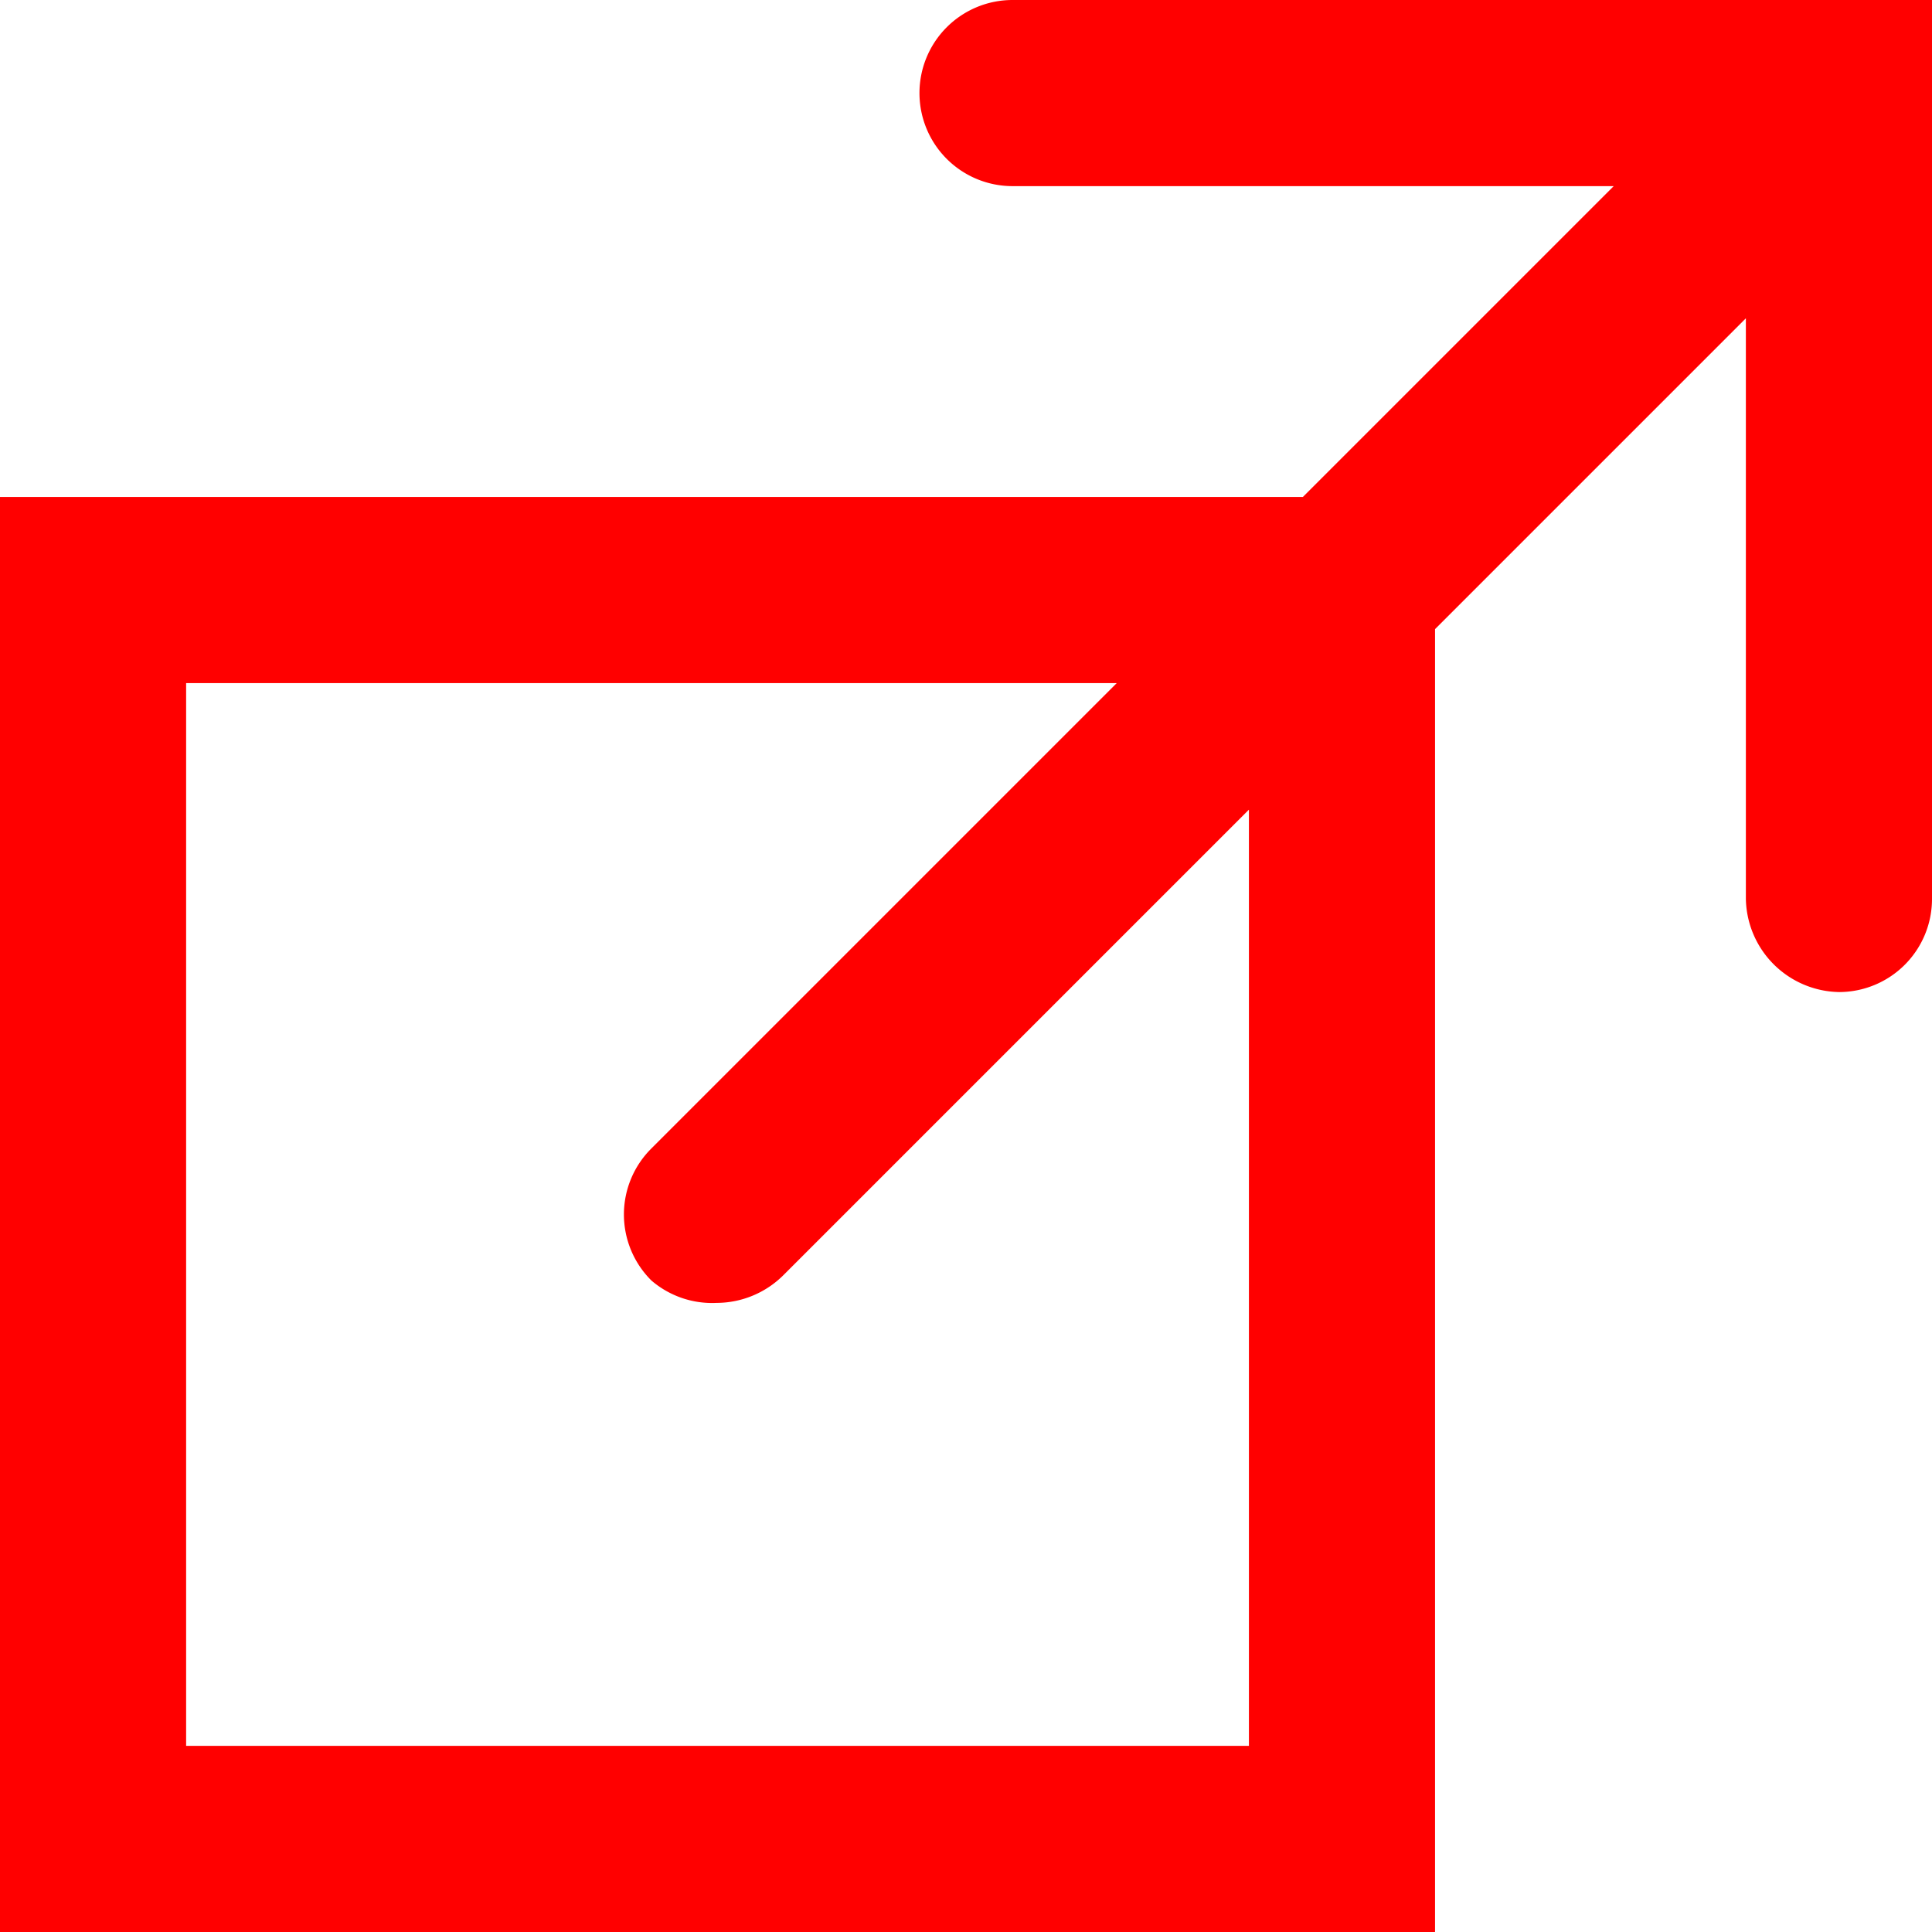 <svg xmlns="http://www.w3.org/2000/svg" viewBox="0 0 10.38 10.38"><defs><style>.cls-1{fill:red;}</style></defs><title>SVG_</title><g id="Grafica"><path class="cls-1" d="M5.44,0a.5.5,0,0,0-.5.5.5.5,0,0,0,.5.5H8.67L7,2.67H0v7.71H7.71v-7L9.38,1.71V4.83a.51.51,0,0,0,.5.5.5.5,0,0,0,.5-.5V0ZM6.71,9.38H1V3.67H6L3.5,6.17a.5.5,0,0,0,0,.71A.5.5,0,0,0,3.85,7a.51.51,0,0,0,.36-.15l2.5-2.5Z"/></g></svg>